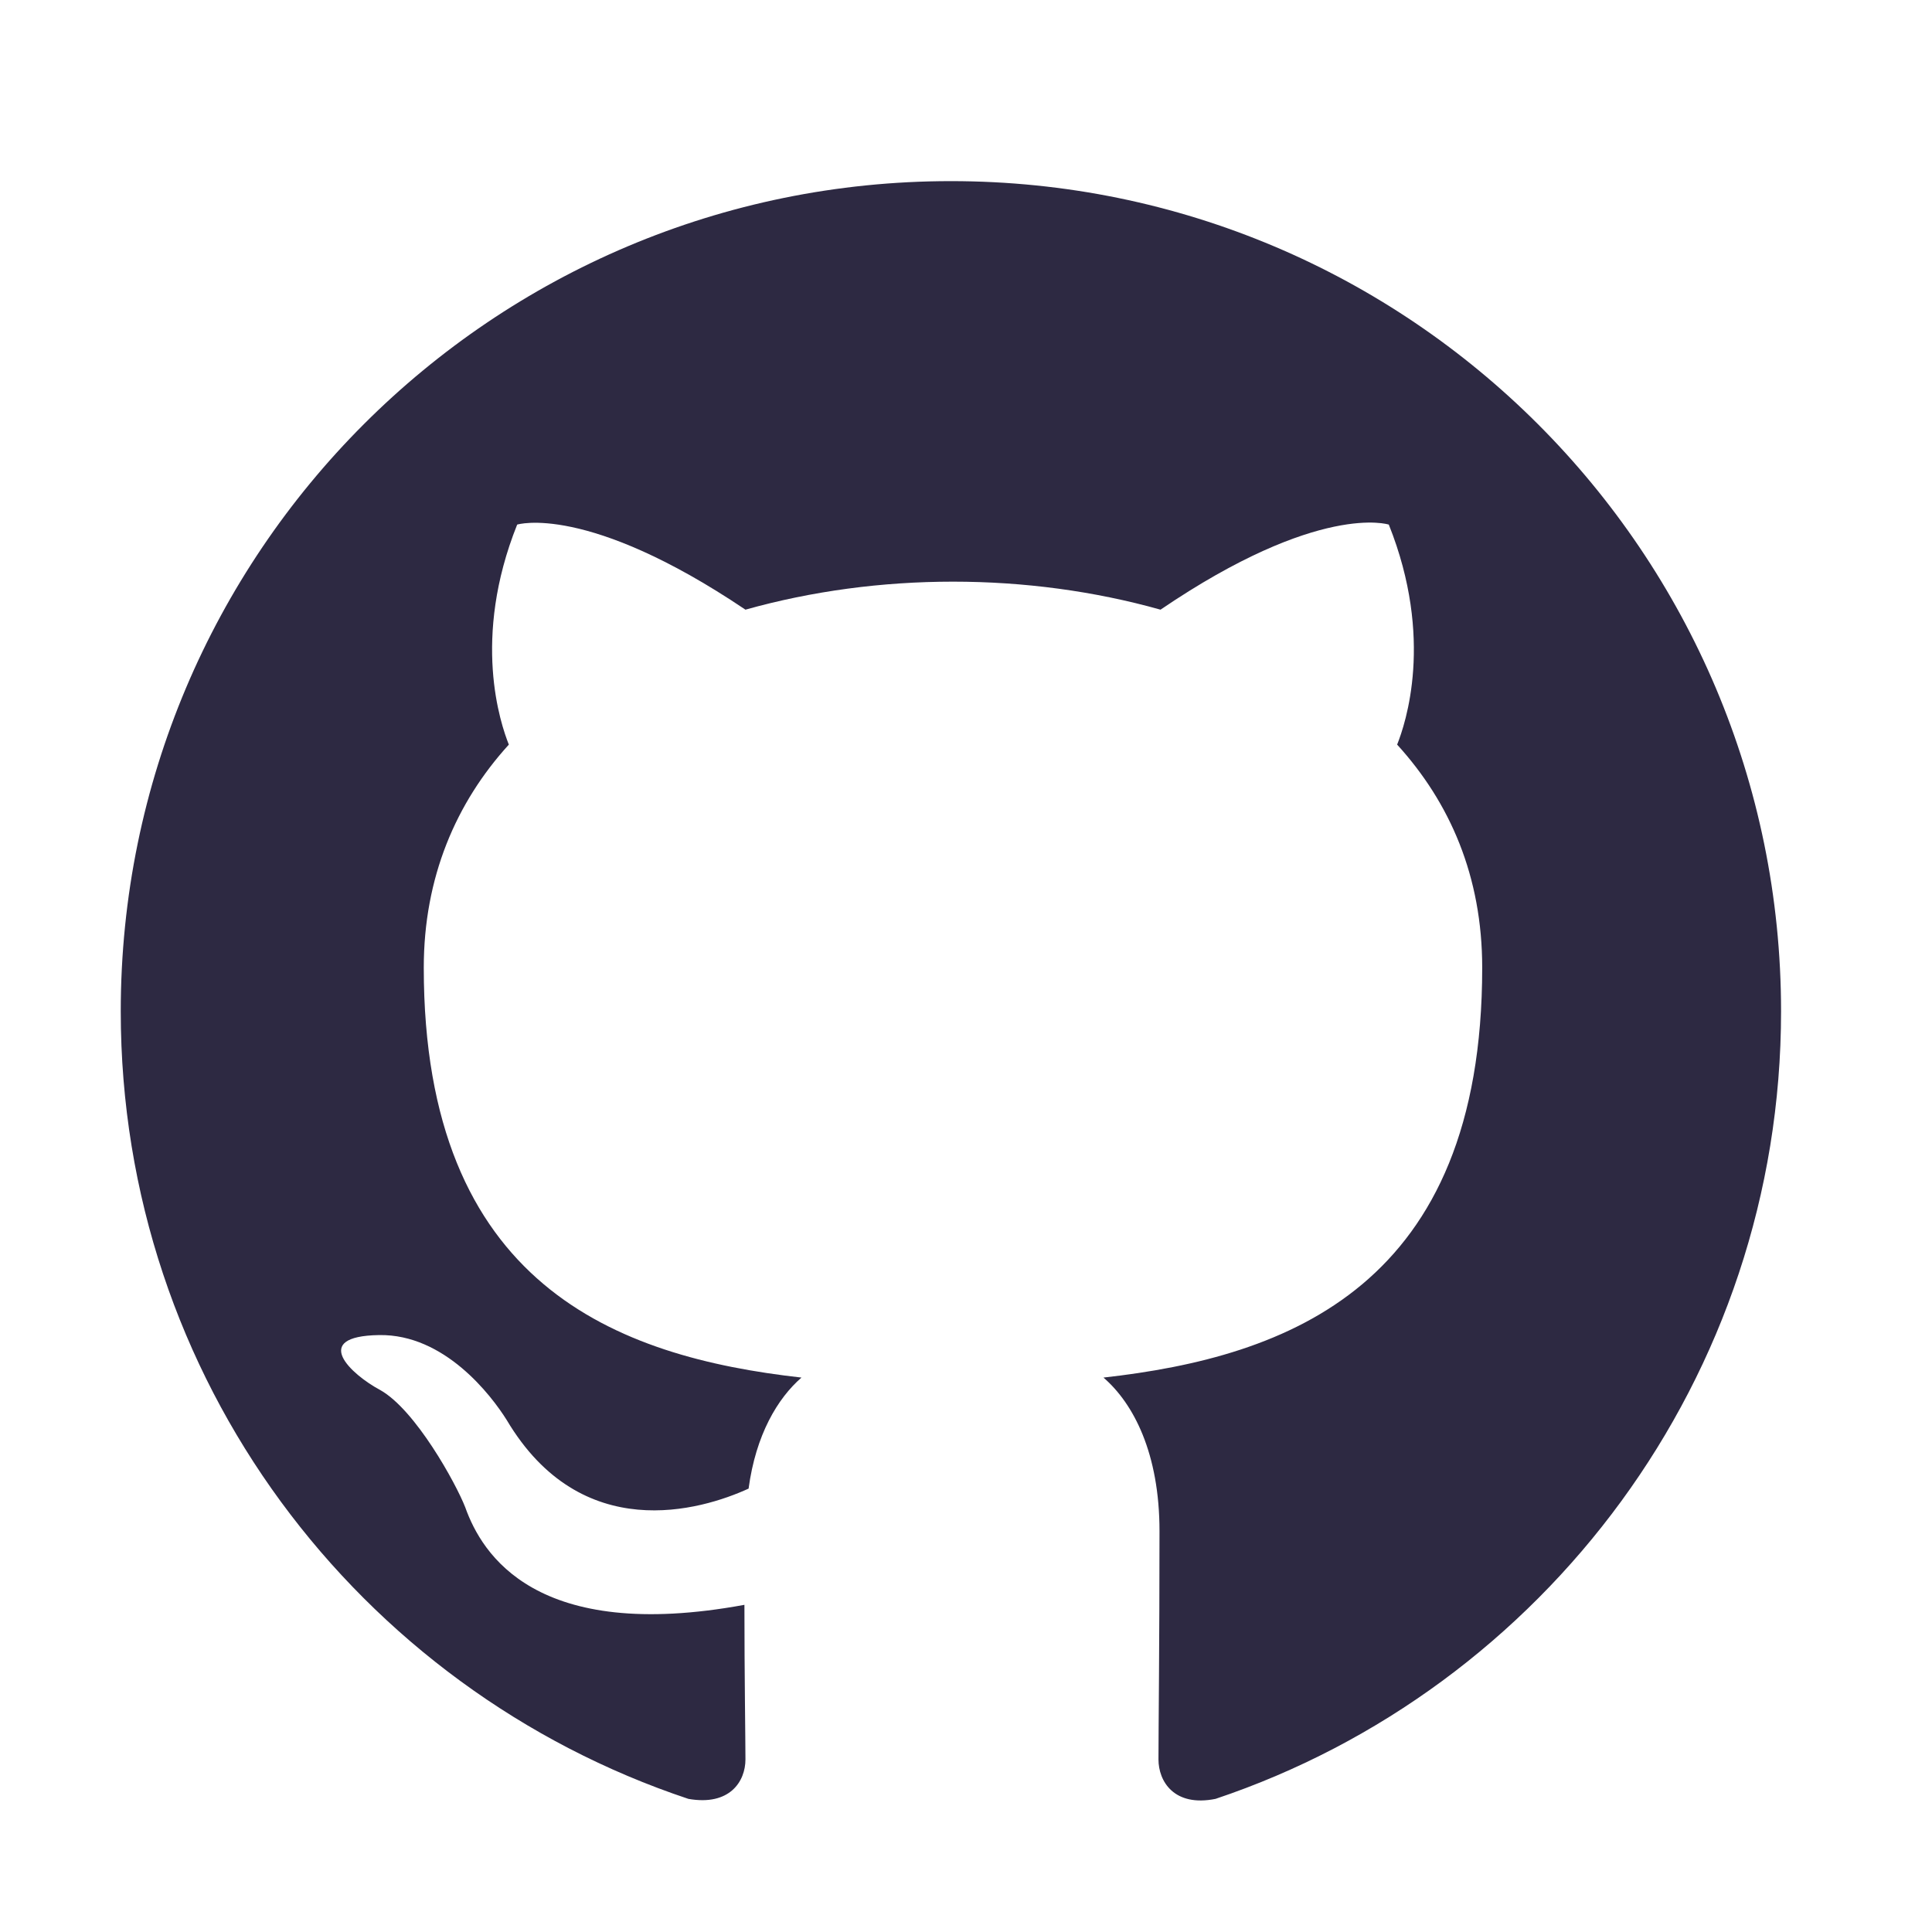 <svg width="32" height="32" viewBox="0 0 32 32" fill="none" xmlns="http://www.w3.org/2000/svg">
<path fill-rule="evenodd" clip-rule="evenodd" d="M15.75 3C8.153 3 2 9.153 2 16.75C2 22.834 5.936 27.974 11.402 29.795C12.089 29.916 12.347 29.503 12.347 29.142C12.347 28.816 12.33 27.733 12.33 26.581C8.875 27.217 7.981 25.739 7.706 24.966C7.552 24.57 6.881 23.35 6.297 23.023C5.816 22.766 5.128 22.13 6.28 22.113C7.362 22.095 8.136 23.109 8.394 23.522C9.631 25.602 11.608 25.017 12.399 24.656C12.519 23.762 12.88 23.161 13.275 22.817C10.216 22.474 7.019 21.288 7.019 16.028C7.019 14.533 7.552 13.295 8.428 12.333C8.291 11.989 7.809 10.58 8.566 8.689C8.566 8.689 9.717 8.328 12.347 10.098C13.447 9.789 14.616 9.634 15.784 9.634C16.953 9.634 18.122 9.789 19.222 10.098C21.852 8.311 23.003 8.689 23.003 8.689C23.759 10.58 23.278 11.989 23.141 12.333C24.017 13.295 24.55 14.516 24.55 16.028C24.55 21.305 21.336 22.474 18.277 22.817C18.775 23.247 19.205 24.072 19.205 25.361C19.205 27.2 19.188 28.678 19.188 29.142C19.188 29.503 19.445 29.933 20.133 29.795C25.564 27.974 29.5 22.817 29.5 16.75C29.5 9.153 23.347 3 15.75 3Z" fill="#2D2942"/>
</svg>
